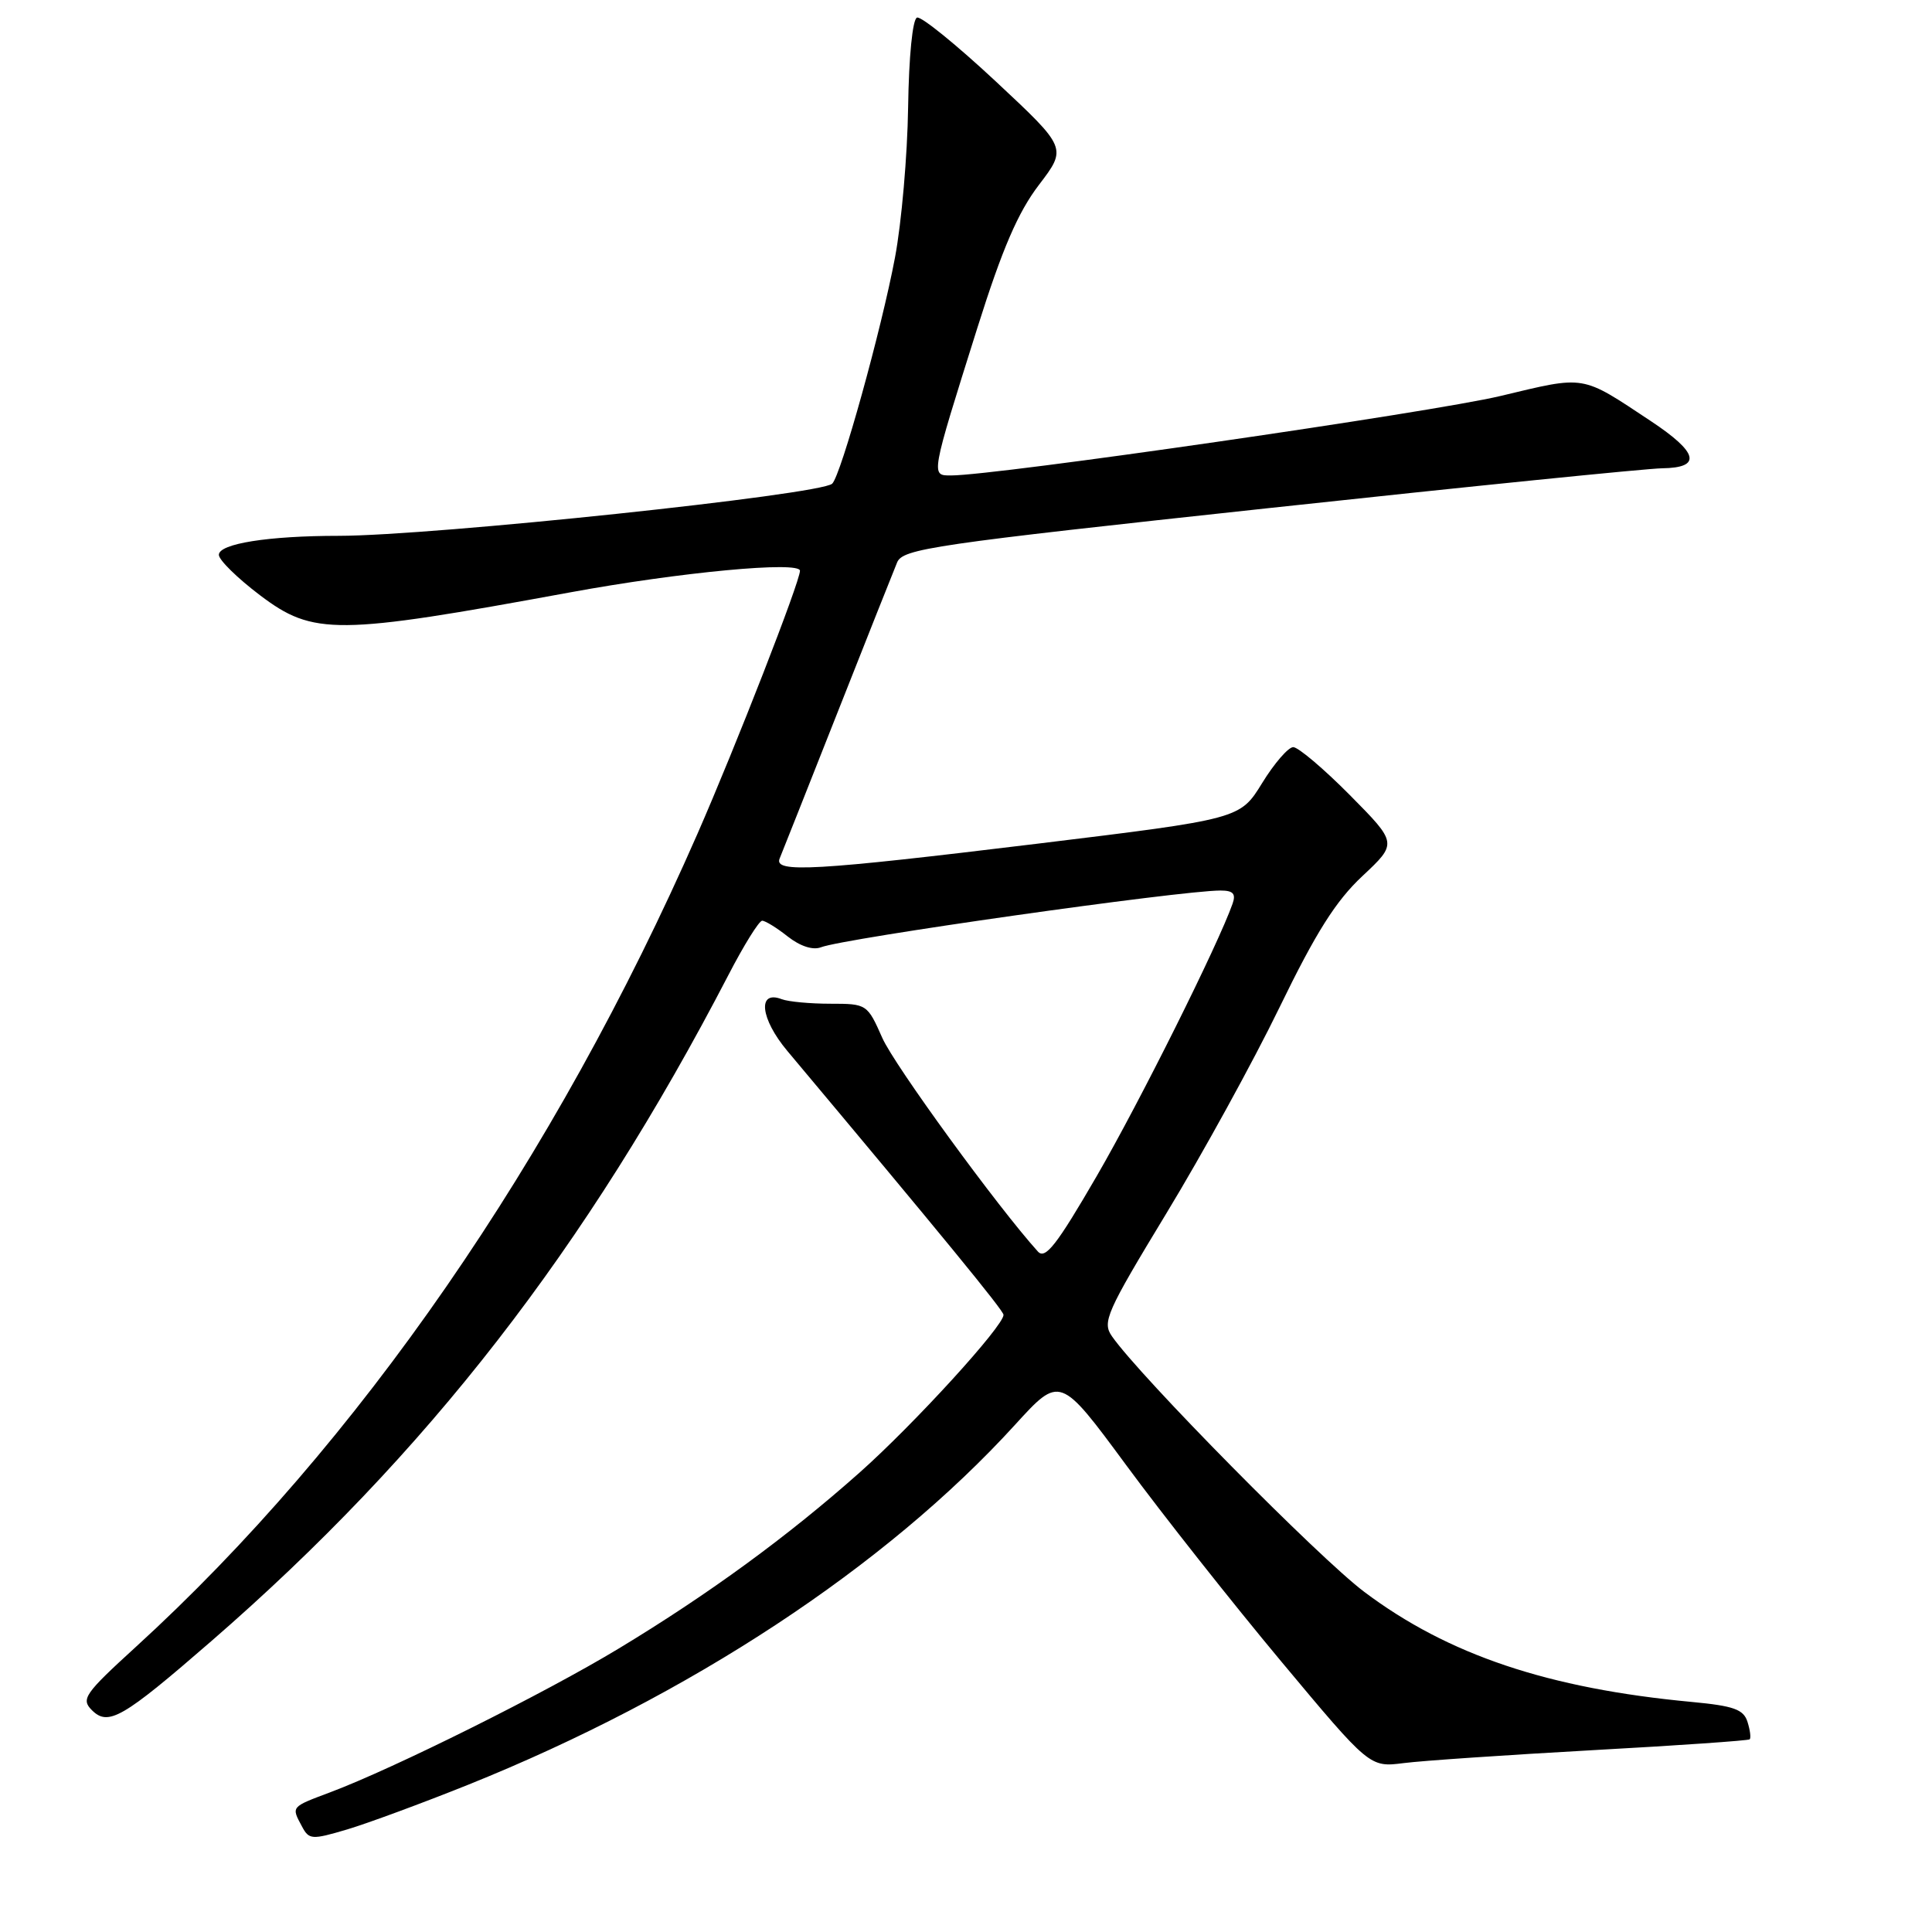 <?xml version="1.0" encoding="UTF-8" standalone="no"?>
<!DOCTYPE svg PUBLIC "-//W3C//DTD SVG 1.1//EN" "http://www.w3.org/Graphics/SVG/1.1/DTD/svg11.dtd" >
<svg xmlns="http://www.w3.org/2000/svg" xmlns:xlink="http://www.w3.org/1999/xlink" version="1.1" viewBox="0 0 256 256">
 <g >
 <path fill="currentColor"
d=" M 62.03 236.49 C 91.38 224.69 117.38 207.58 134.50 188.79 C 140.46 182.25 140.46 182.25 149.25 194.17 C 154.08 200.73 163.31 212.41 169.76 220.14 C 181.49 234.19 181.49 234.19 185.99 233.62 C 188.47 233.30 199.72 232.54 211.00 231.91 C 222.28 231.29 231.65 230.64 231.84 230.47 C 232.03 230.29 231.90 229.25 231.55 228.15 C 231.03 226.50 229.72 226.04 224.21 225.52 C 205.15 223.74 191.87 219.28 180.77 210.93 C 174.79 206.44 151.10 182.45 147.35 177.08 C 146.02 175.19 146.57 173.94 154.56 160.76 C 159.32 152.92 166.07 140.64 169.55 133.47 C 174.36 123.57 176.99 119.39 180.53 116.08 C 185.17 111.73 185.17 111.73 178.87 105.36 C 175.40 101.86 172.02 99.00 171.36 99.00 C 170.71 99.00 168.85 101.14 167.24 103.76 C 164.31 108.52 164.31 108.52 137.41 111.80 C 107.91 115.39 102.49 115.70 103.31 113.75 C 103.60 113.06 107.03 104.40 110.94 94.50 C 114.85 84.60 118.42 75.61 118.87 74.53 C 119.62 72.71 123.49 72.14 168.09 67.33 C 194.72 64.45 218.19 62.08 220.25 62.05 C 225.53 61.98 225.05 59.98 218.75 55.80 C 209.41 49.61 210.21 49.75 198.82 52.47 C 189.73 54.64 131.95 63.00 126.03 63.00 C 123.32 63.00 123.27 63.25 129.51 43.43 C 132.82 32.93 134.89 28.13 137.67 24.49 C 141.39 19.61 141.39 19.61 131.96 10.80 C 126.77 5.96 122.07 2.14 121.51 2.33 C 120.92 2.53 120.43 7.47 120.33 14.21 C 120.24 20.56 119.46 29.53 118.59 34.13 C 116.80 43.65 111.43 62.99 110.27 64.09 C 108.72 65.56 57.31 70.99 44.89 71.00 C 35.55 71.00 29.00 72.04 29.00 73.52 C 29.00 74.20 31.46 76.61 34.46 78.88 C 41.53 84.22 44.56 84.19 75.50 78.50 C 90.12 75.81 106.00 74.32 106.00 75.63 C 105.99 77.10 97.51 98.86 92.41 110.50 C 73.50 153.64 47.45 191.35 17.97 218.25 C 11.20 224.43 10.71 225.14 12.17 226.60 C 14.34 228.77 16.22 227.69 28.00 217.46 C 56.55 192.68 77.71 165.42 96.49 129.25 C 98.55 125.26 100.58 122.00 100.99 122.00 C 101.40 122.00 102.93 122.94 104.39 124.10 C 106.04 125.39 107.72 125.93 108.78 125.52 C 111.82 124.33 156.37 118.00 161.72 118.00 C 163.40 118.00 163.79 118.42 163.32 119.75 C 161.43 125.14 151.00 146.05 145.32 155.84 C 140.02 164.98 138.51 166.91 137.53 165.84 C 132.23 159.98 118.52 141.17 116.91 137.53 C 114.93 133.05 114.85 133.00 110.03 133.00 C 107.36 133.00 104.46 132.73 103.59 132.40 C 100.32 131.14 100.74 134.98 104.33 139.26 C 124.76 163.63 132.95 173.62 132.97 174.22 C 133.03 175.66 121.11 188.72 113.88 195.14 C 104.39 203.57 93.93 211.22 82.00 218.43 C 72.27 224.32 52.24 234.30 43.75 237.49 C 38.51 239.46 38.59 239.36 40.01 242.01 C 40.95 243.78 41.31 243.80 46.00 242.41 C 48.74 241.59 55.95 238.93 62.03 236.49 Z "/>
</g>
</svg>